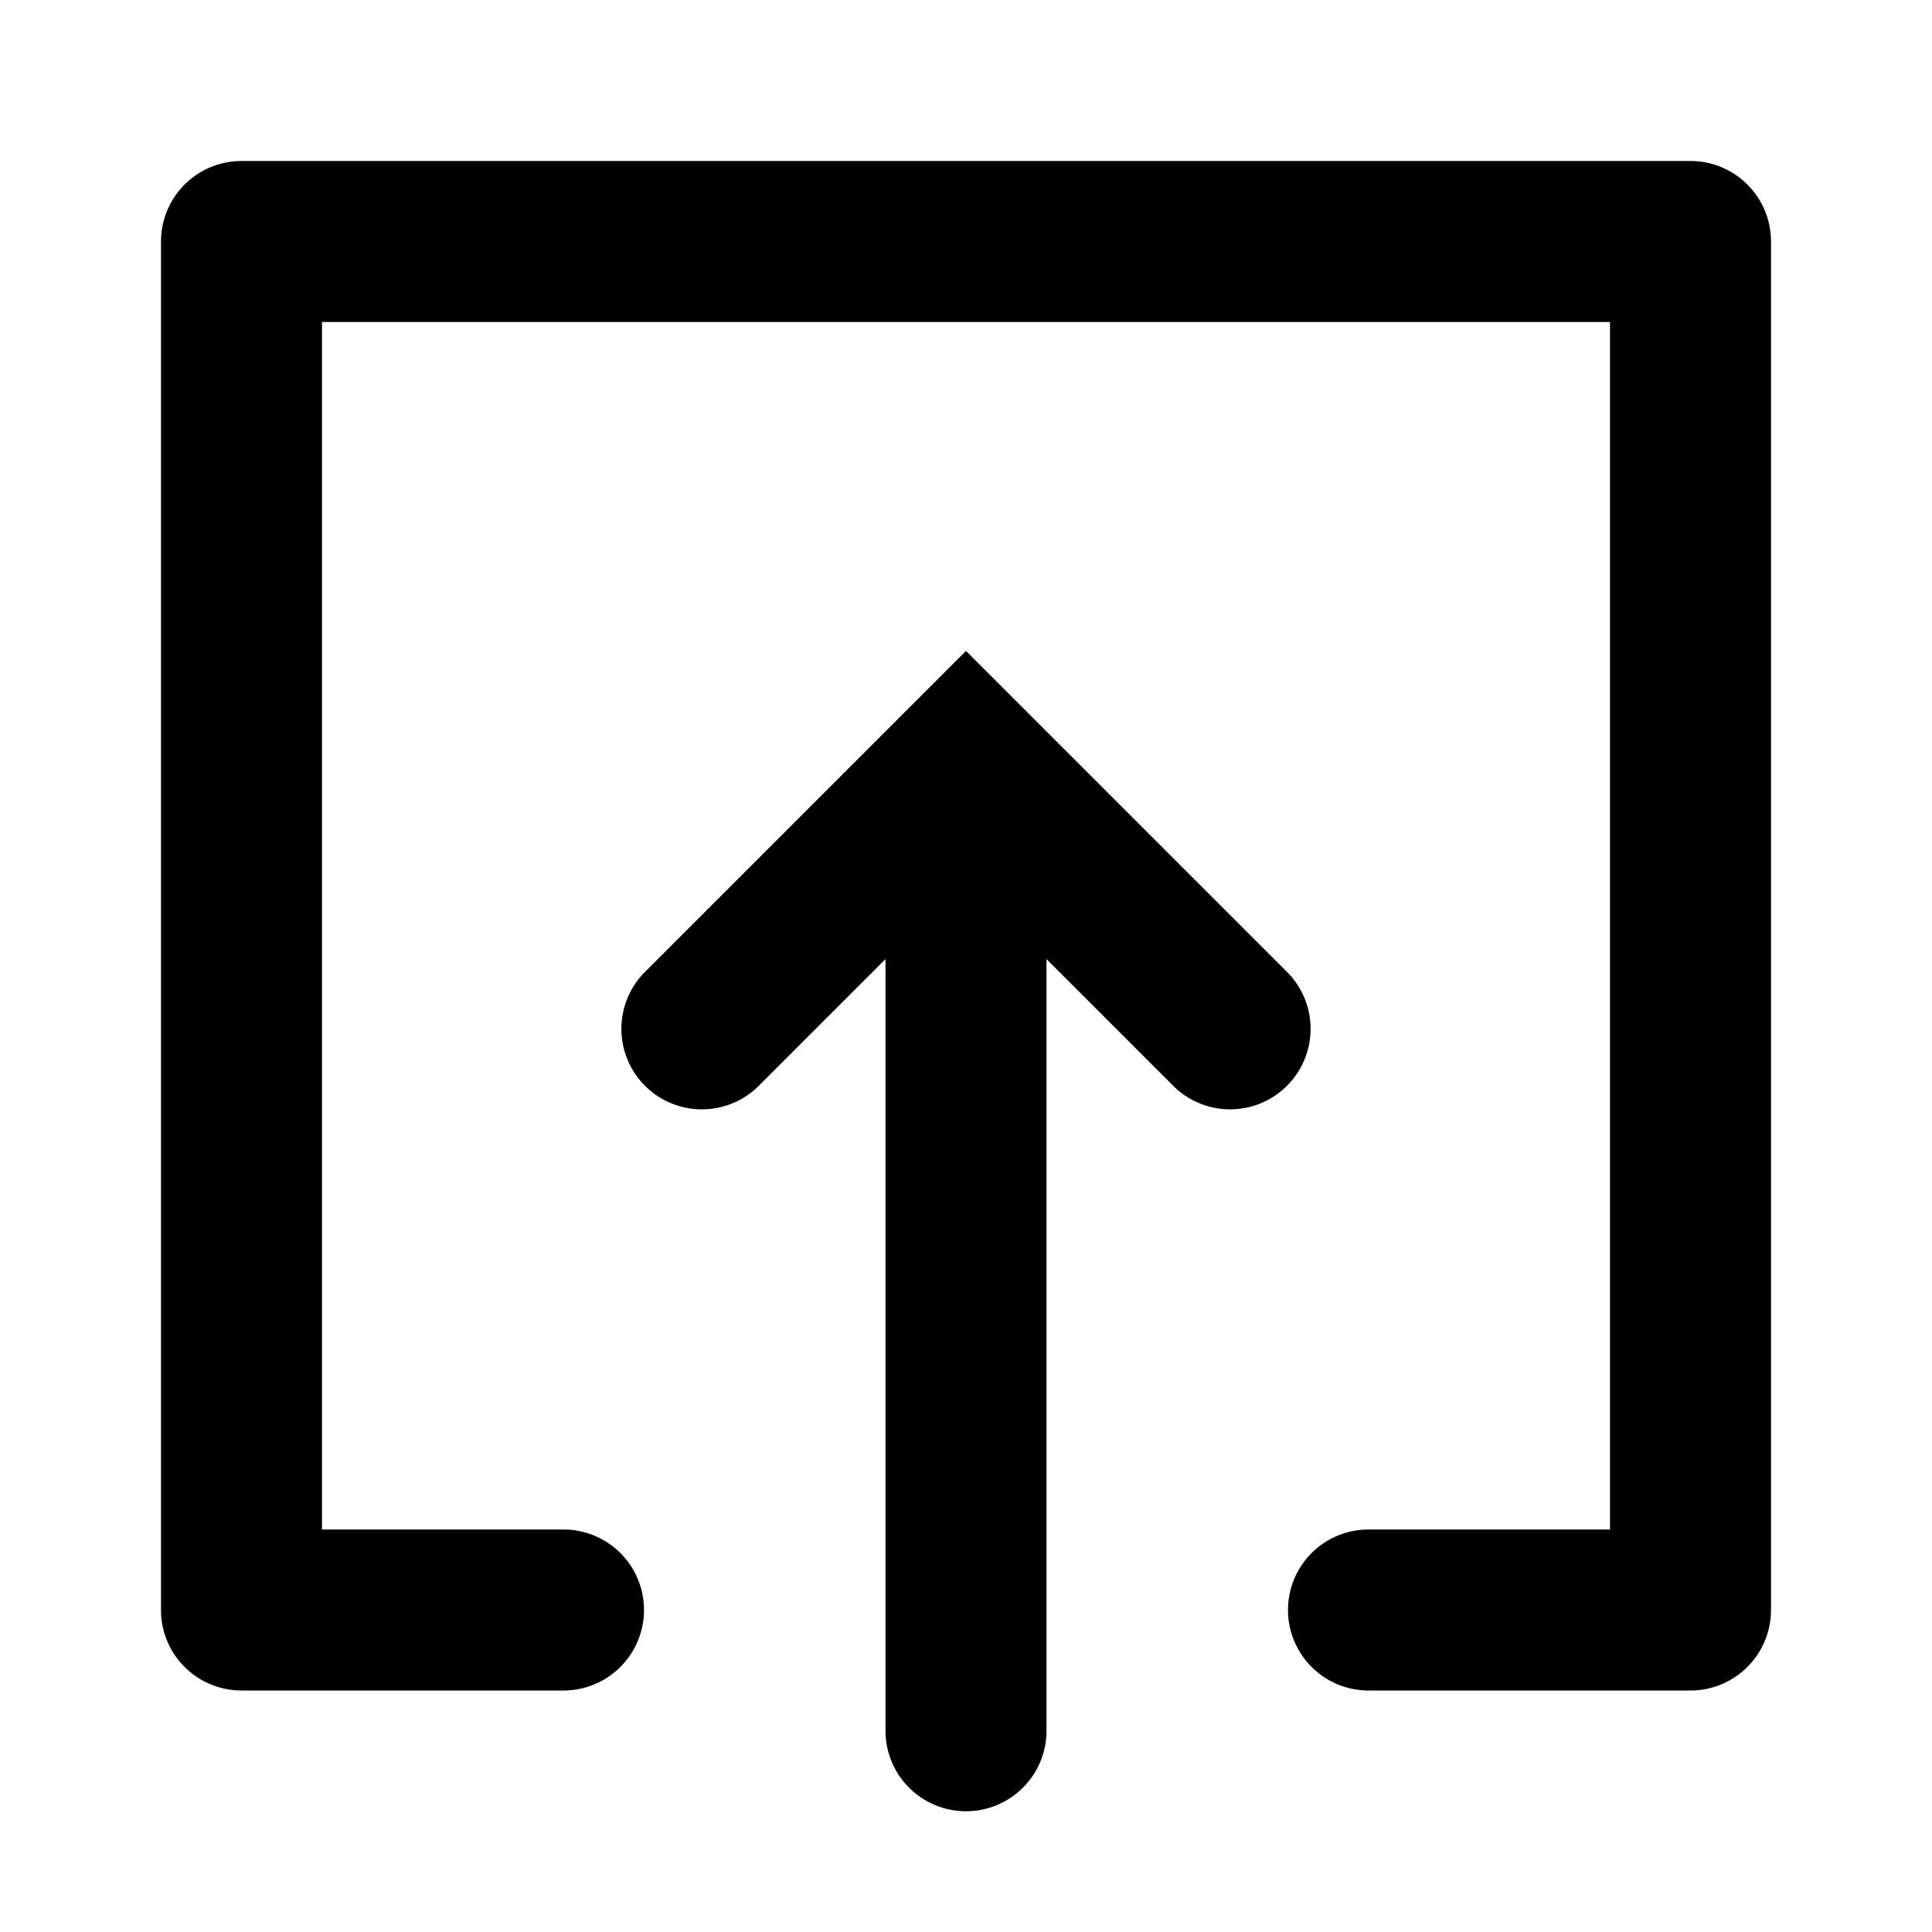 <svg width="24" height="24"  xmlns="http://www.w3.org/2000/svg"><path d="M16 20a1 1 0 0 1 1-1h3V4H4v15h3a1 1 0 1 1 0 2H3a1 1 0 0 1-1-1V3a1 1 0 0 1 1-1h18a1 1 0 0 1 1 1v17a1 1 0 0 1-1 1h-4a1 1 0 0 1-1-1z" /><path d="M11 21.5v-9.586L9.414 13.5A1 1 0 0 1 8 12.086l4-4 4 4a1 1 0 0 1-1.414 1.414L13 11.914V21.5a1 1 0 1 1-2 0z" /></svg>
